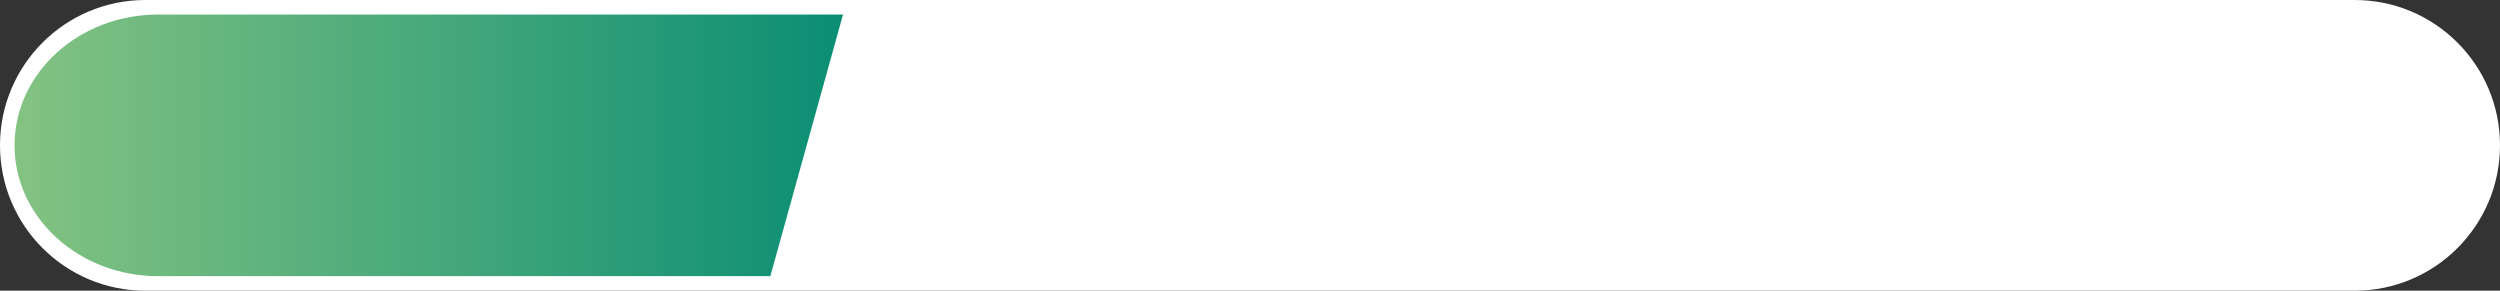 <svg width="172" height="20" viewBox="0 0 172 20" fill="none" xmlns="http://www.w3.org/2000/svg">
<rect x="0" y="0" width="172" height="20" fill="#333333" stroke="none"/>
<path d="M10 20C4.477 20 0 15.523 0 10C0 4.477 4.477 0 10 0H162C167.523 0 172 4.477 172 10C172 15.523 167.523 20 162 20H10Z" fill="white"/>
<path d="M10.884 19C5.425 19 1 14.971 1 10C1 5.029 5.425 1 10.884 1H58L53 19H10.884Z" fill="url(#paint0_linear_113_15)"/>
<defs>
<linearGradient id="paint0_linear_113_15" x1="1" y1="10" x2="58" y2="10" gradientUnits="userSpaceOnUse">
<stop stop-color="#84C382"/>
<stop offset="1" stop-color="#0B8E74"/>
</linearGradient>
</defs>
</svg>
